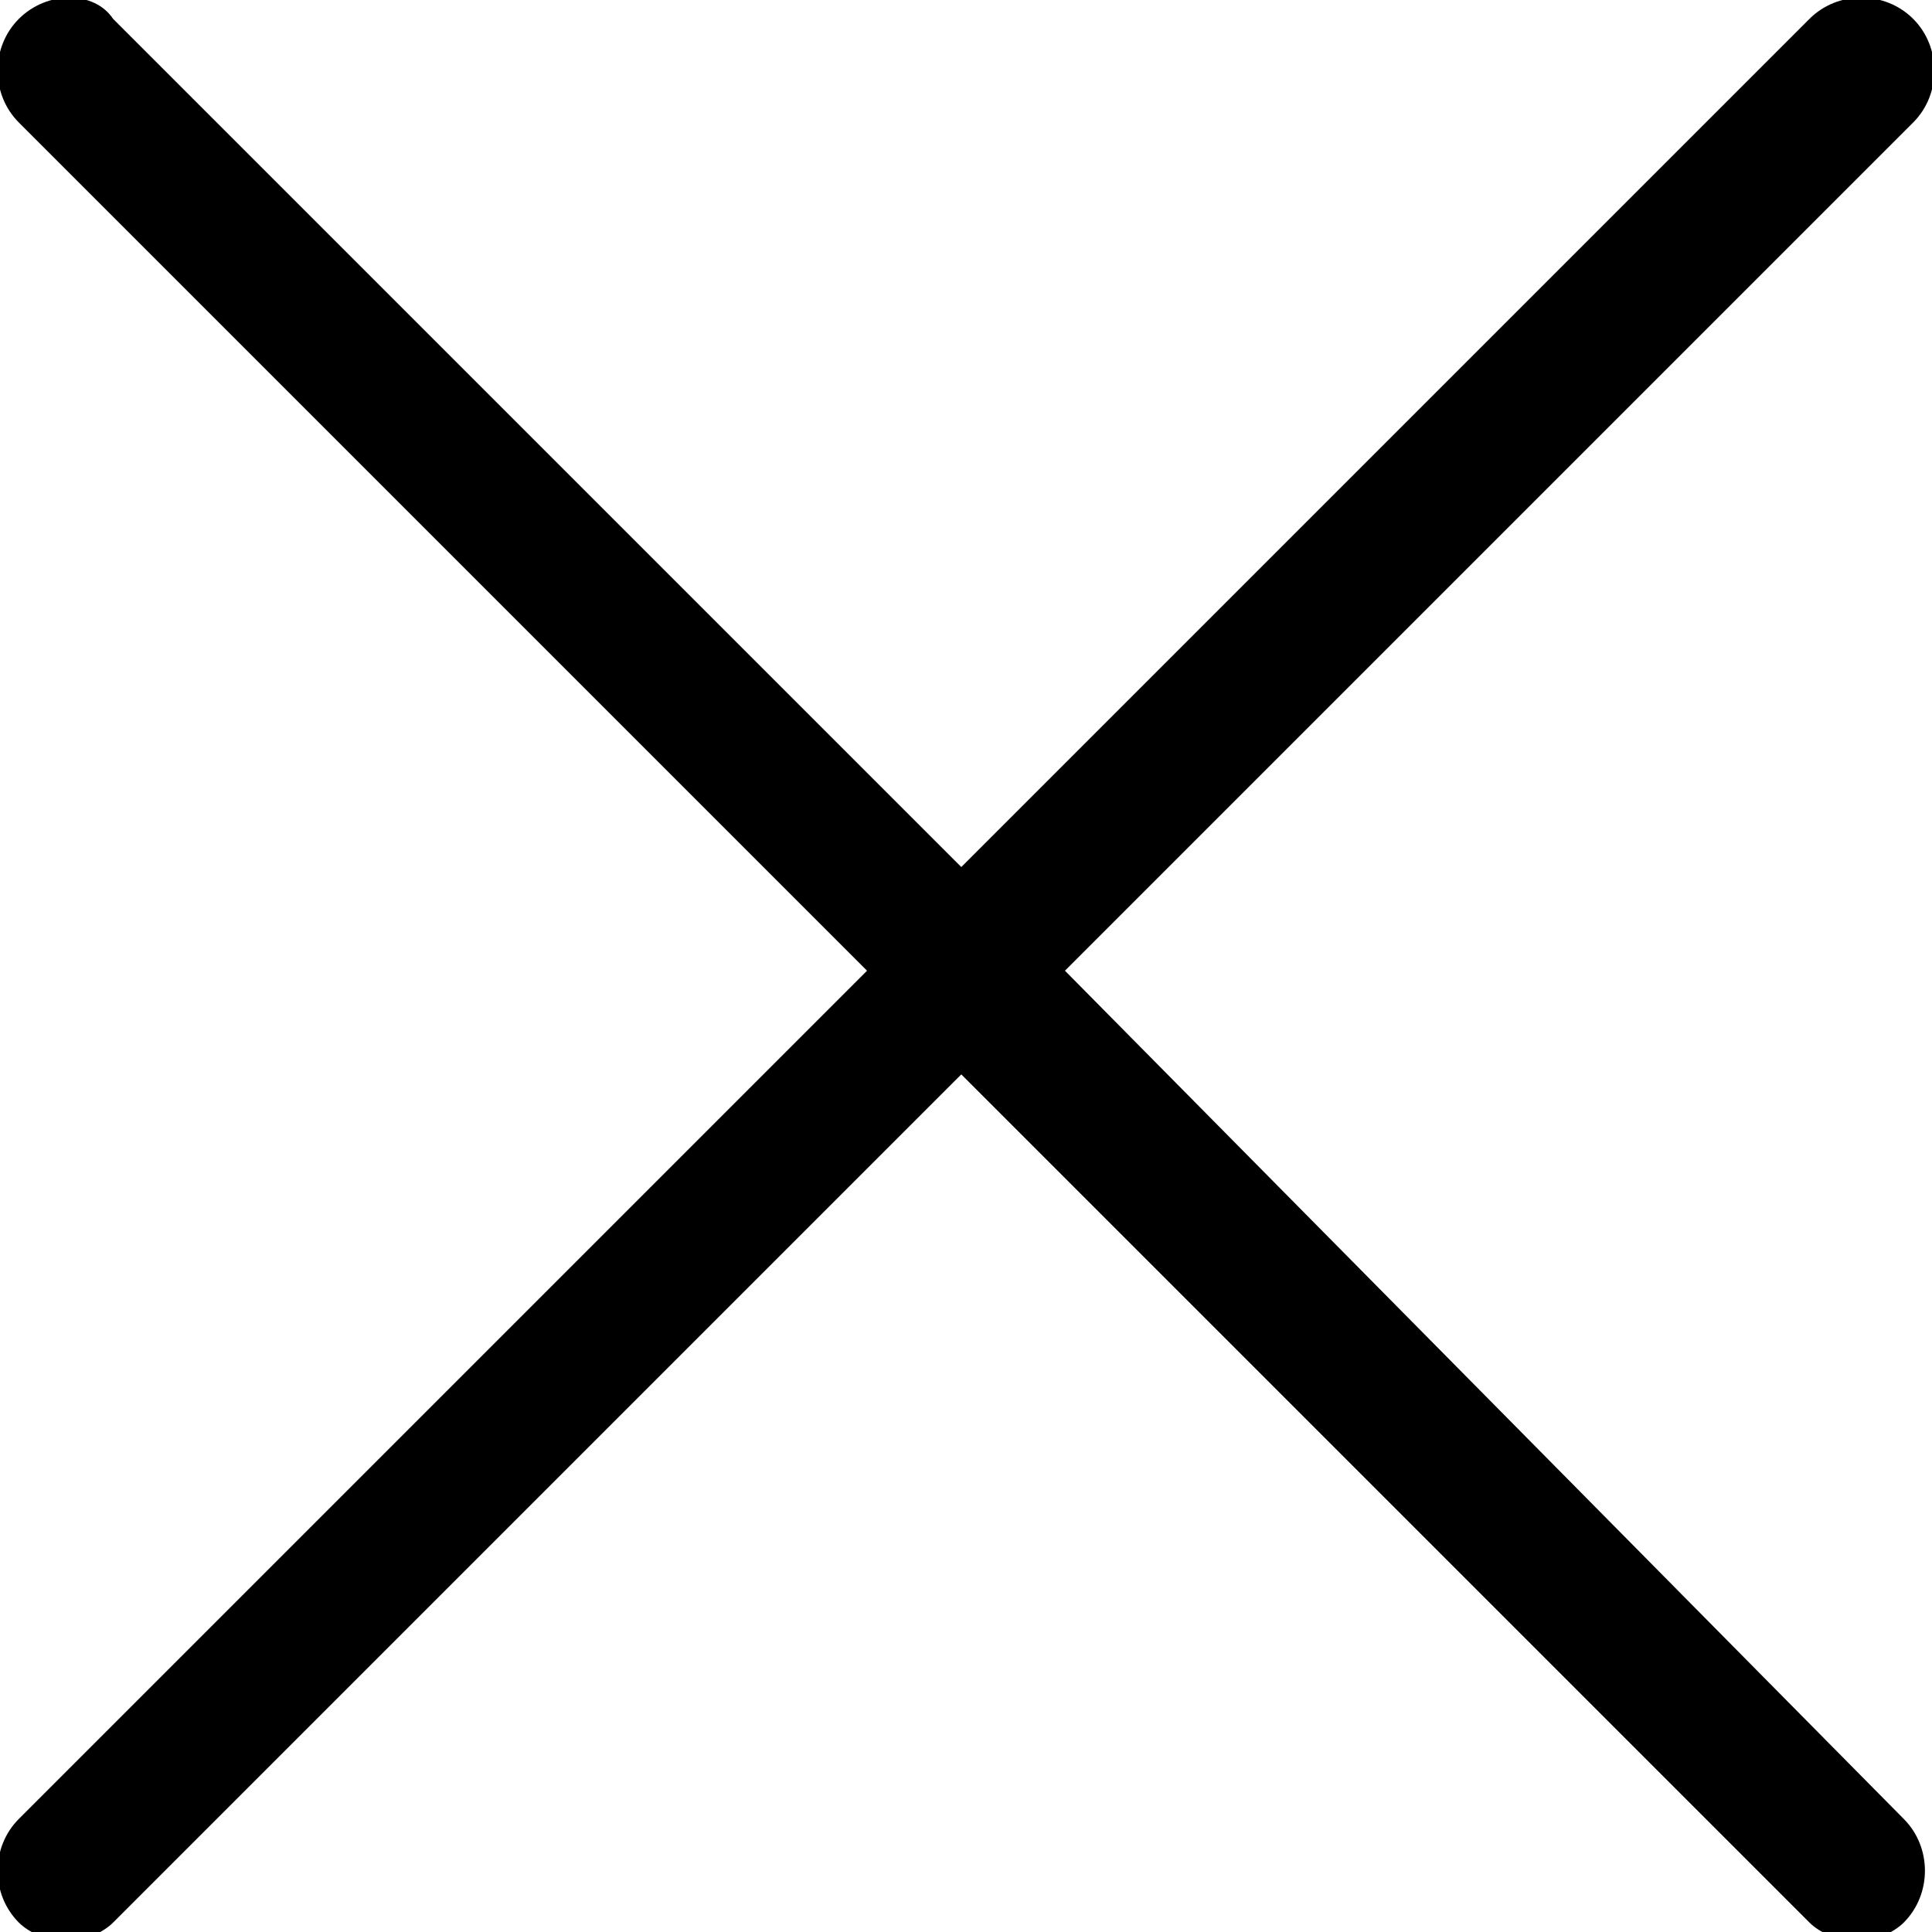 <svg xmlns="http://www.w3.org/2000/svg" viewBox="0 0 20.5 20.5" fill="#000">
    <path class="st0" d="M11.3,10.3l9-9c0.3-0.3,0.3-0.8,0-1.1s-0.8-0.3-1.1,0l-9,9l-9-9C1-0.1,0.5-0.1,0.2,0.2s-0.3,0.8,0,1.1l9,9l-9,9c-0.3,0.3-0.3,0.8,0,1.1c0.1,0.1,0.3,0.2,0.5,0.2s0.4-0.1,0.5-0.2l9-9l9,9c0.1,0.1,0.3,0.2,0.5,0.2s0.4-0.1,0.5-0.2c0.3-0.3,0.3-0.8,0-1.1L11.3,10.3z"/>
</svg>
